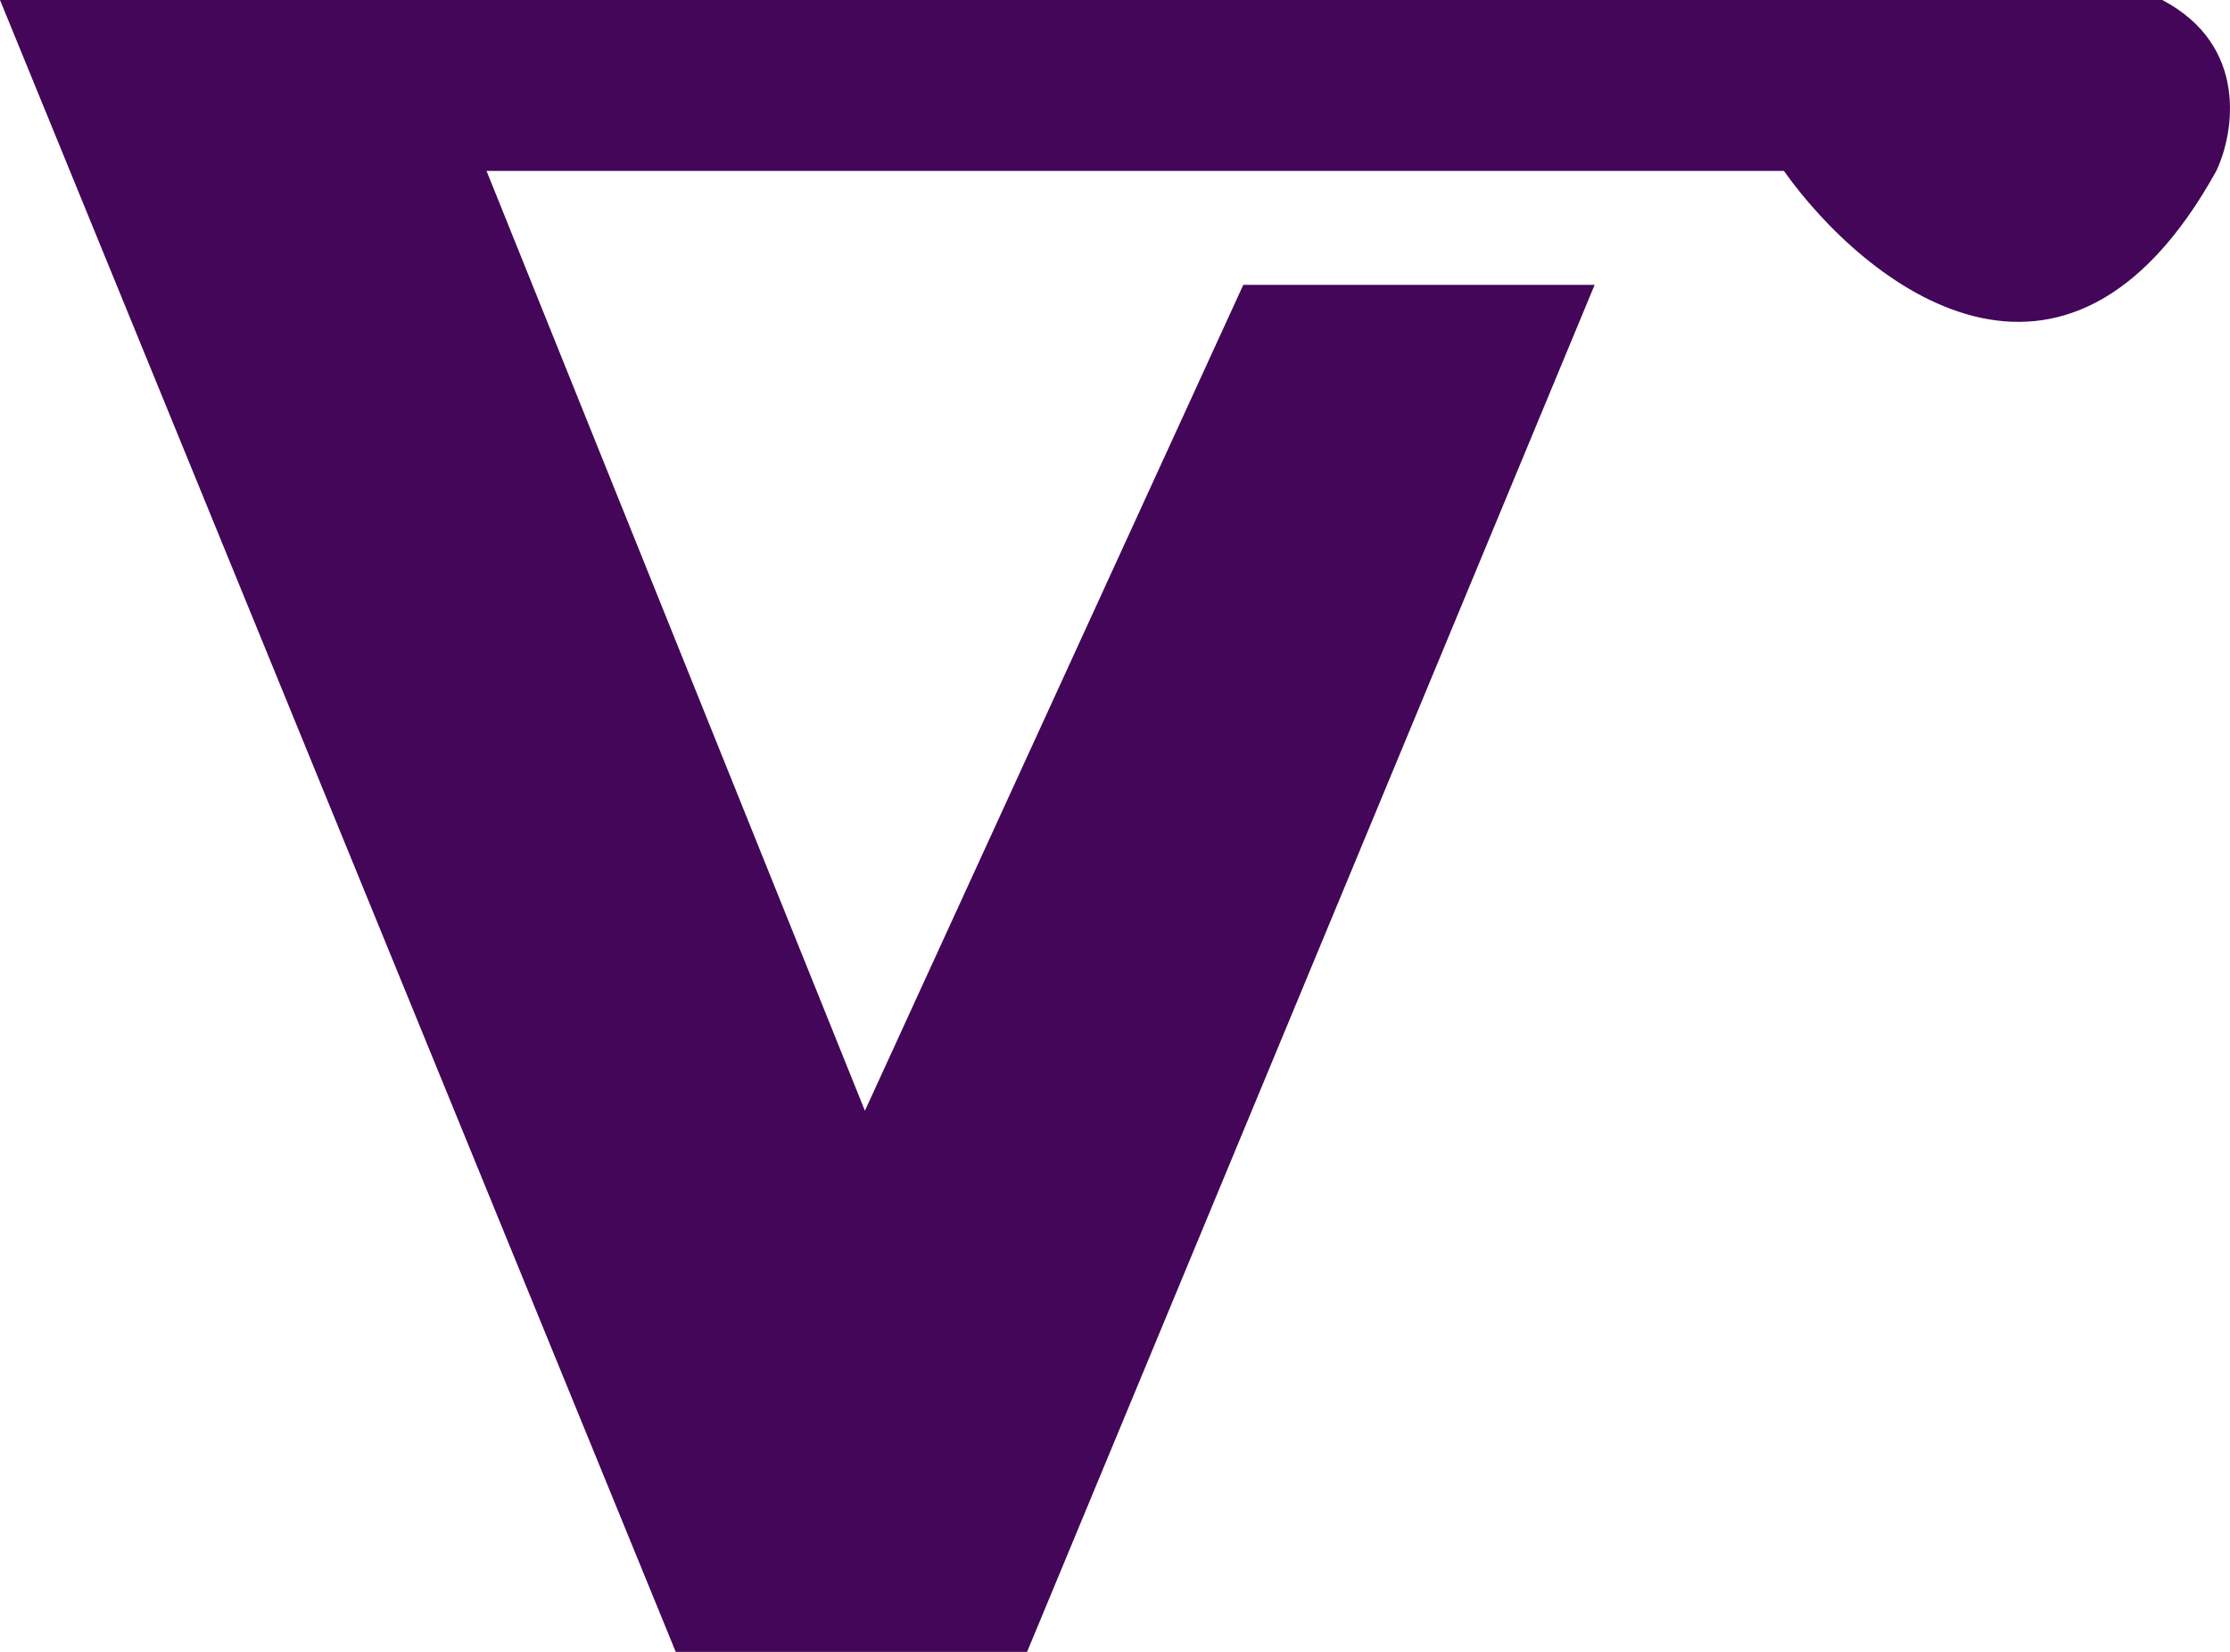<svg width="54" height="40" viewBox="0 0 54 40" fill="none" xmlns="http://www.w3.org/2000/svg">
<path d="M0 0H52.36C54.454 1.103 54.105 3.218 53.669 4.138C50.004 10.759 45.16 6.897 43.197 4.138H11.781L20.944 26.897L30.107 6.897H38.615L24.871 40H16.363L0 0Z" fill="#430658"/>
</svg>
